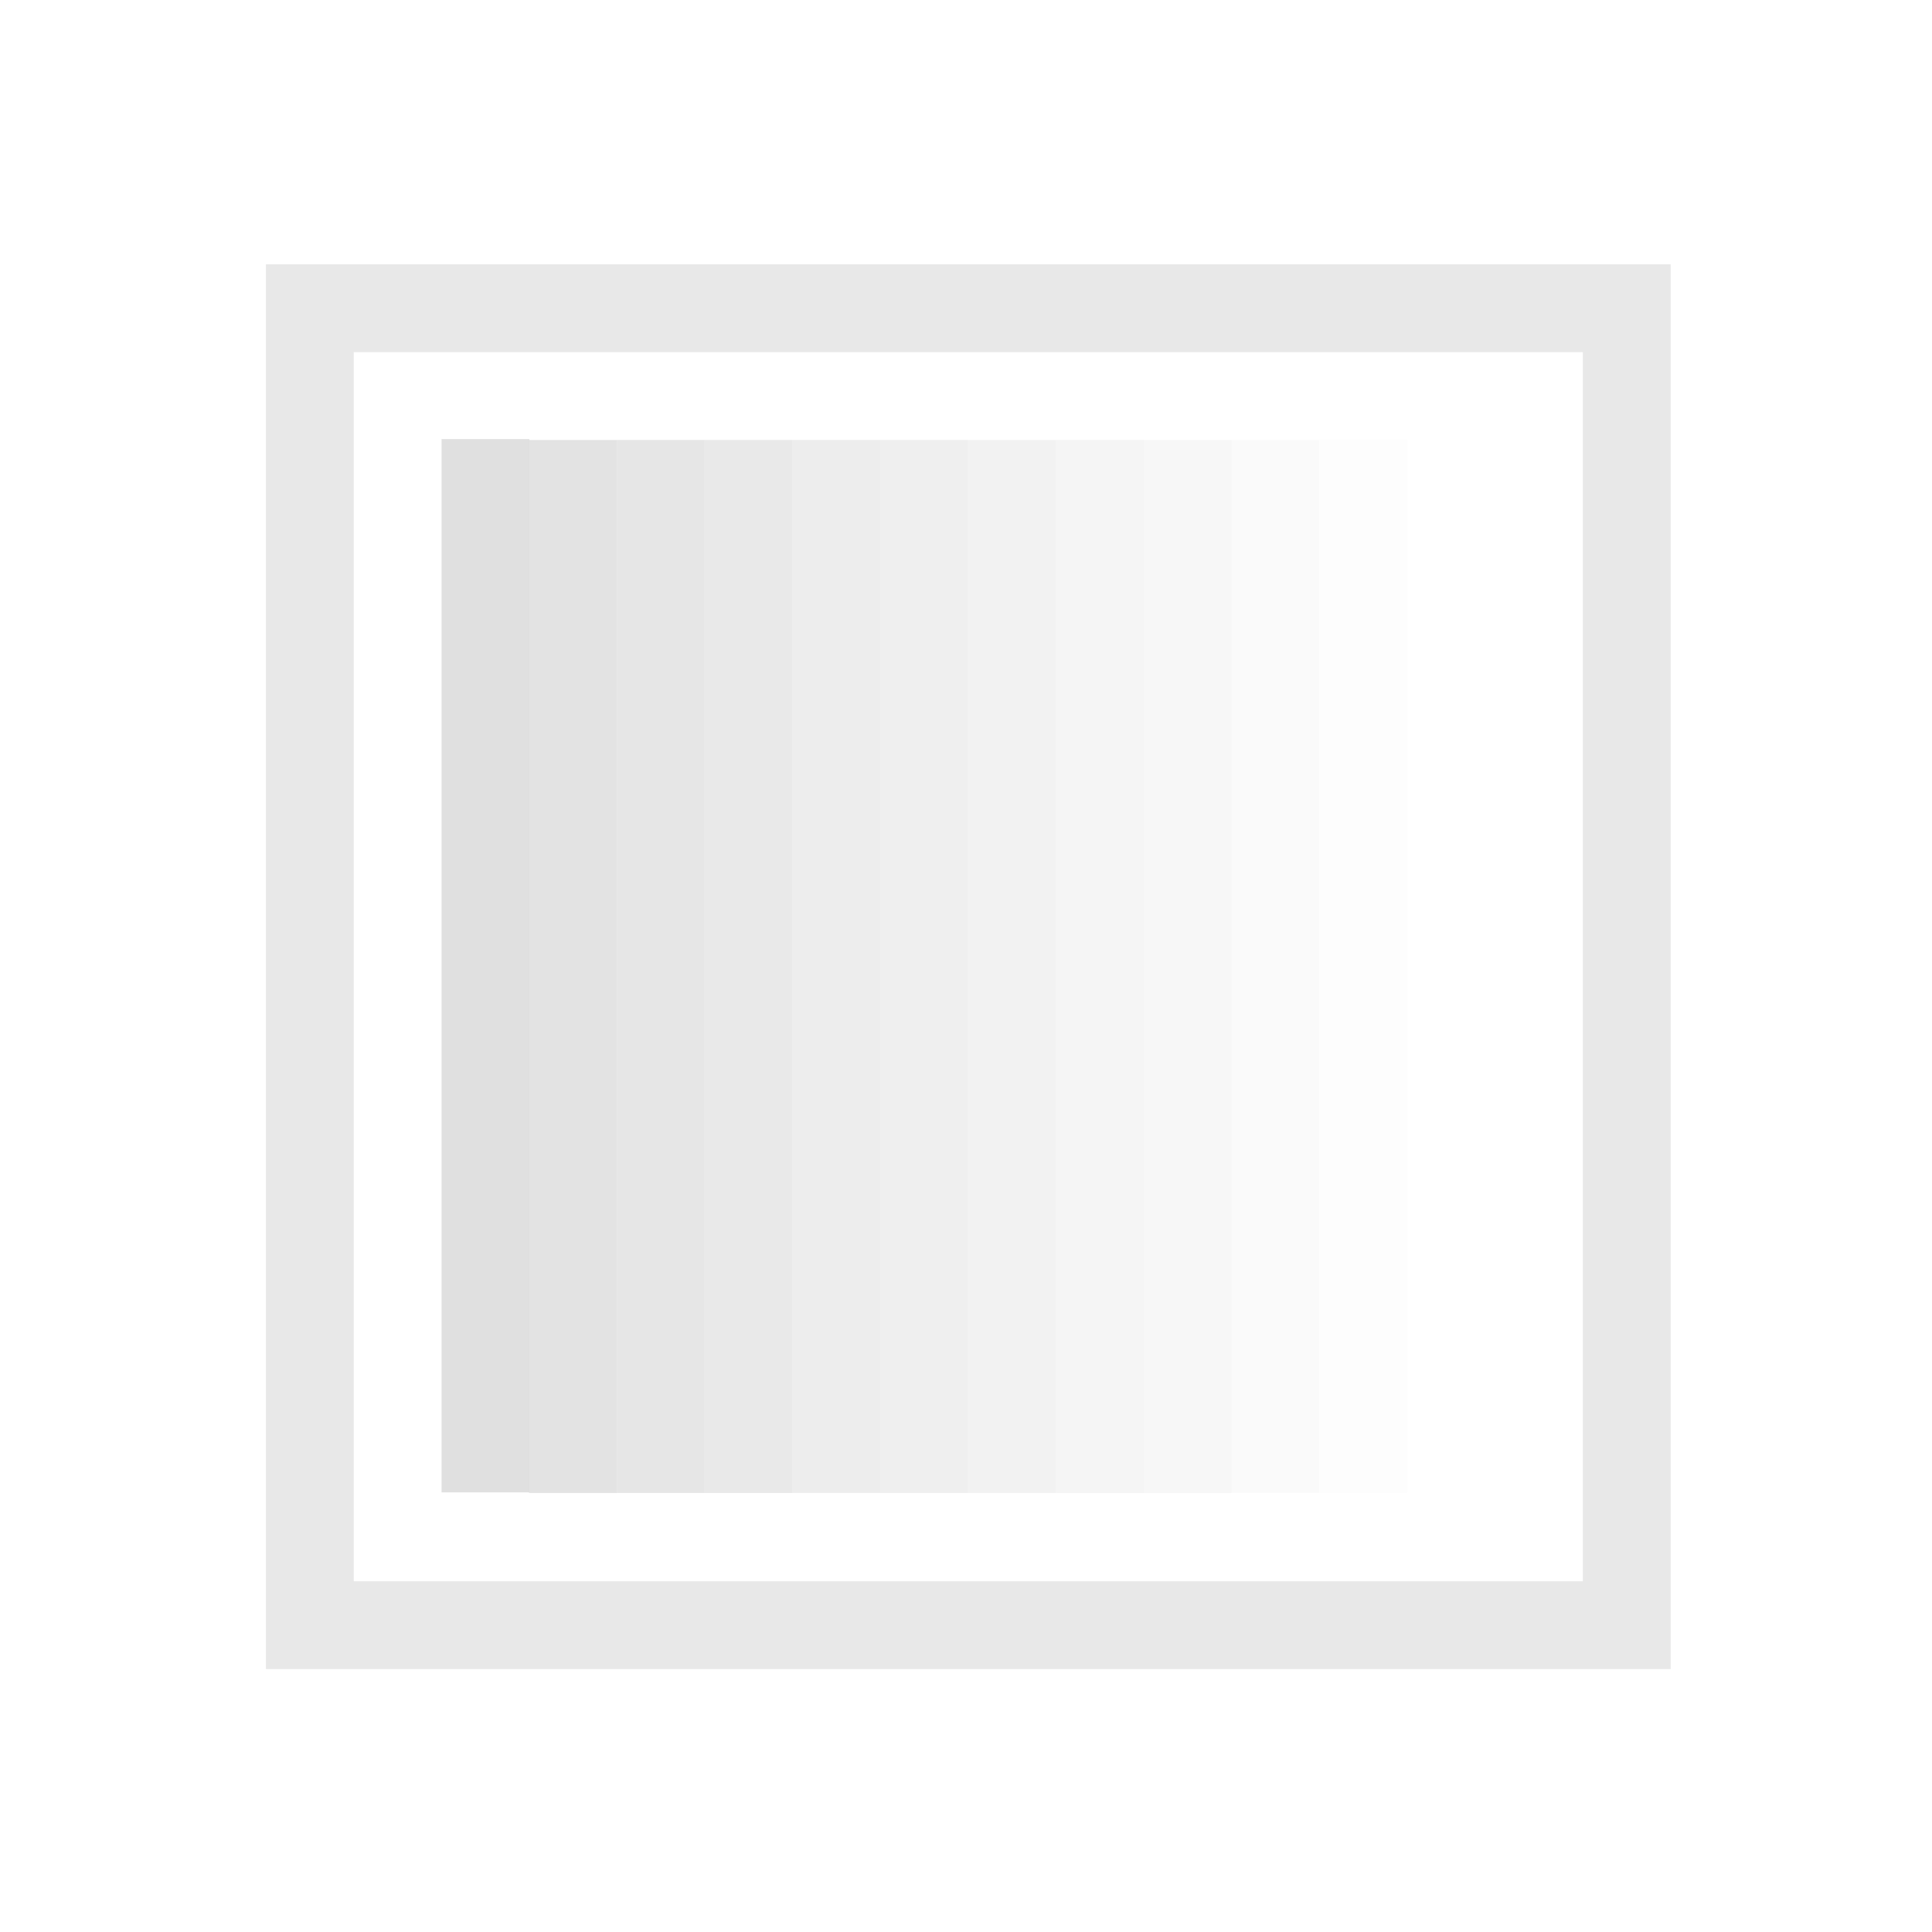 <?xml version='1.0' encoding='ASCII'?>
<svg xmlns="http://www.w3.org/2000/svg" width="16" height="16" viewBox="-3 -3 22 22">
<defs><style id="current-color-scheme" type="text/css">.ColorScheme-Contrast{color:#dedede; fill:currentColor;}</style></defs><g fill="currentColor" class="ColorScheme-Contrast" style="fill:currentColor">
<style id="current-color-scheme" type="text/css" class="ColorScheme-Contrast" fill="currentColor" style="fill:currentColor">
.ColorScheme-Contrast{color:#dedede}
</style>
<path d="M4.024 2.01v11.991h-1V2.01" class="ColorScheme-Contrast" opacity=".83" style="fill:currentColor" fill="currentColor"/>
<path d="M5.024 2.01v11.991h-1V2.01" opacity=".74" class="ColorScheme-Contrast" fill="currentColor" style="fill:currentColor"/>
<path d="M5.024 2.01h1v11.991h-1" opacity=".65" class="ColorScheme-Contrast" fill="currentColor" style="fill:currentColor"/>
<path d="M6.024 2.01h1v11.991h-1" opacity=".57" class="ColorScheme-Contrast" fill="currentColor" style="fill:currentColor"/>
<path d="M7.024 2.01h1v11.991h-1" opacity=".49" class="ColorScheme-Contrast" fill="currentColor" style="fill:currentColor"/>
<path d="M8.024 2.01h1v11.991h-1" opacity=".4" class="ColorScheme-Contrast" fill="currentColor" style="fill:currentColor"/>
<path d="M9.024 2.01h1v11.991h-1" opacity=".32" class="ColorScheme-Contrast" fill="currentColor" style="fill:currentColor"/>
<path d="M10.024 2.01h1v11.991h-1" opacity=".24" class="ColorScheme-Contrast" fill="currentColor" style="fill:currentColor"/>
<path d="M11.024 2.01h1v11.991h-1" opacity=".16" class="ColorScheme-Contrast" fill="currentColor" style="fill:currentColor"/>
<path d="M12.024 2.01h1v11.991h-1" opacity=".07" class="ColorScheme-Contrast" fill="currentColor" style="fill:currentColor"/>
<path d="M3.028 2v11.994h-1V2" opacity=".94" class="ColorScheme-Contrast" fill="currentColor" style="fill:currentColor"/>
<path d="M.028.01v15.996h15.996V.01zm1 1h13.996v13.996H1.028z" opacity=".7" class="ColorScheme-Contrast" fill="currentColor" style="fill:currentColor"/>
</g>
</svg>
